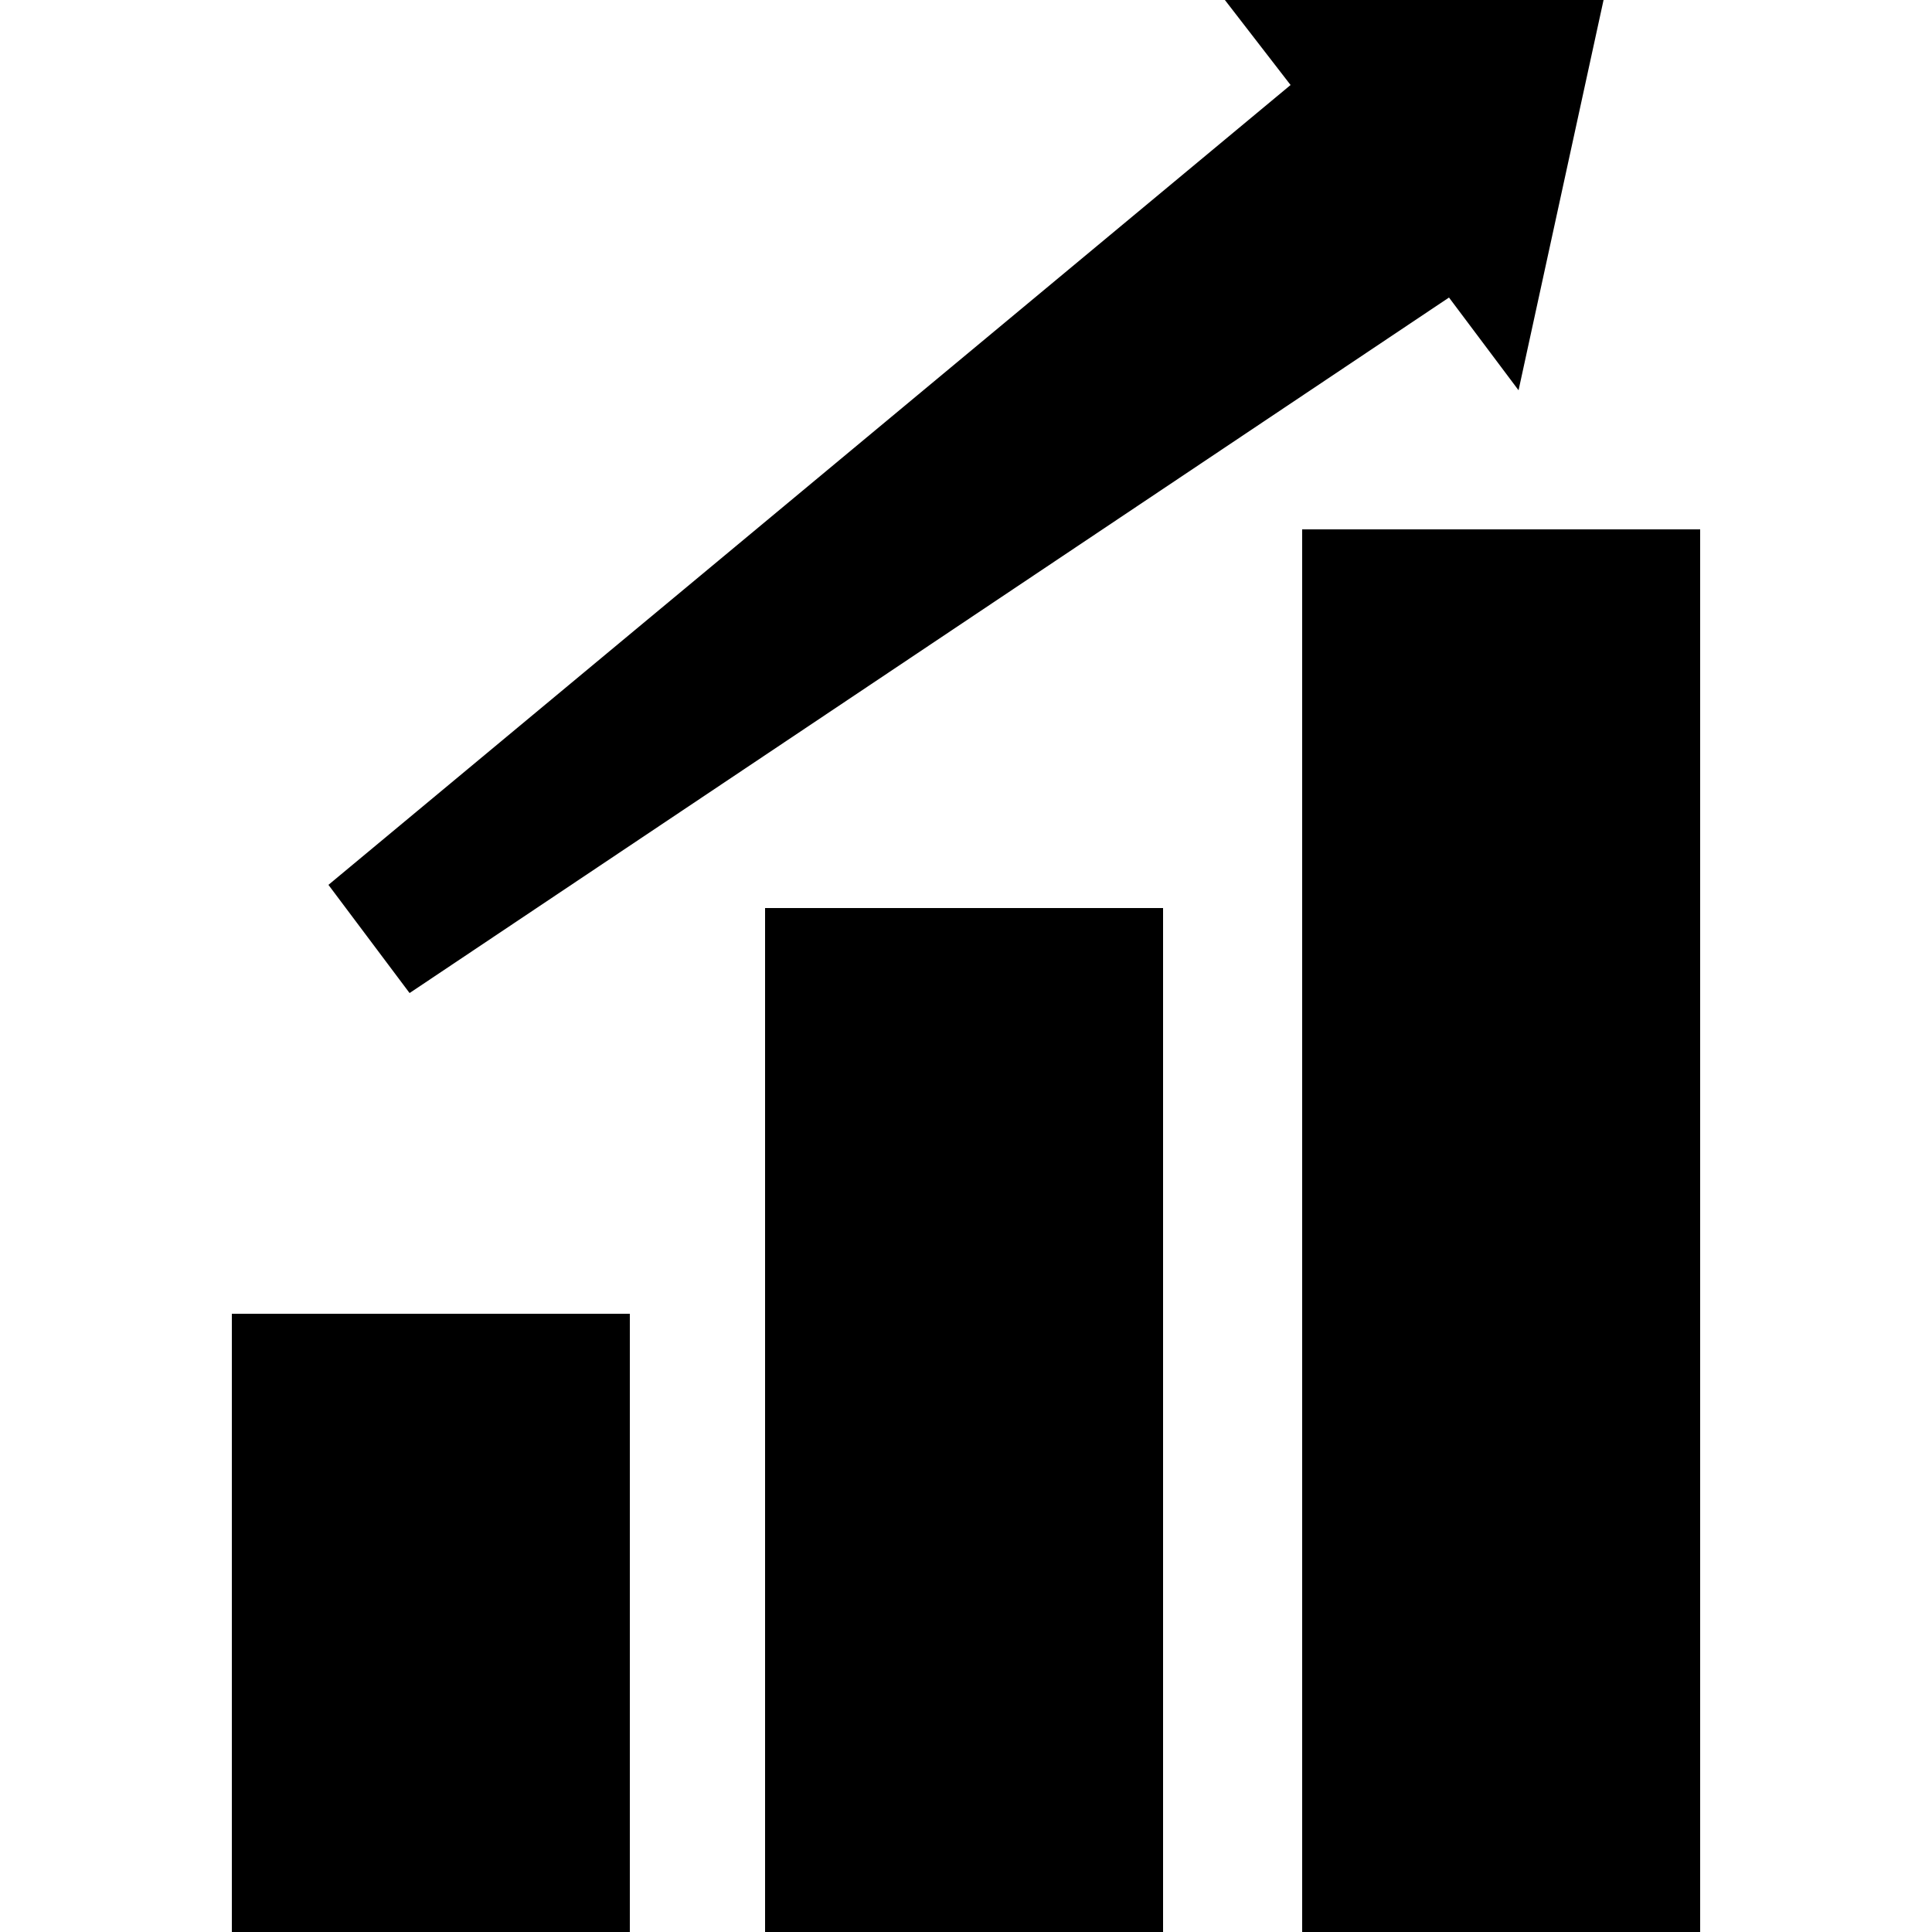 <svg version="1.1" id="Layer_1" xmlns="http://www.w3.org/2000/svg" xmlns:xlink="http://www.w3.org/1999/xlink" x="0px" y="0px" viewBox="0 0 50 50" style="enable-background:new 0 0 50 50;" preserveAspectRatio="xMidYMid meet" xml:space="preserve">
<rect x="6" y="34" width="10.3" height="16"/>
<rect x="19.8" y="23.5" width="10.3" height="26.5"/>
<rect x="33.7" y="13.7" width="10.3" height="36.3"/>
<polygon class="st1" points="41.5,0 31.7,0 33.4,2.2 8.5,22.9 10.6,25.7 37.5,7.7 39.3,10.1 "/>
</svg>
